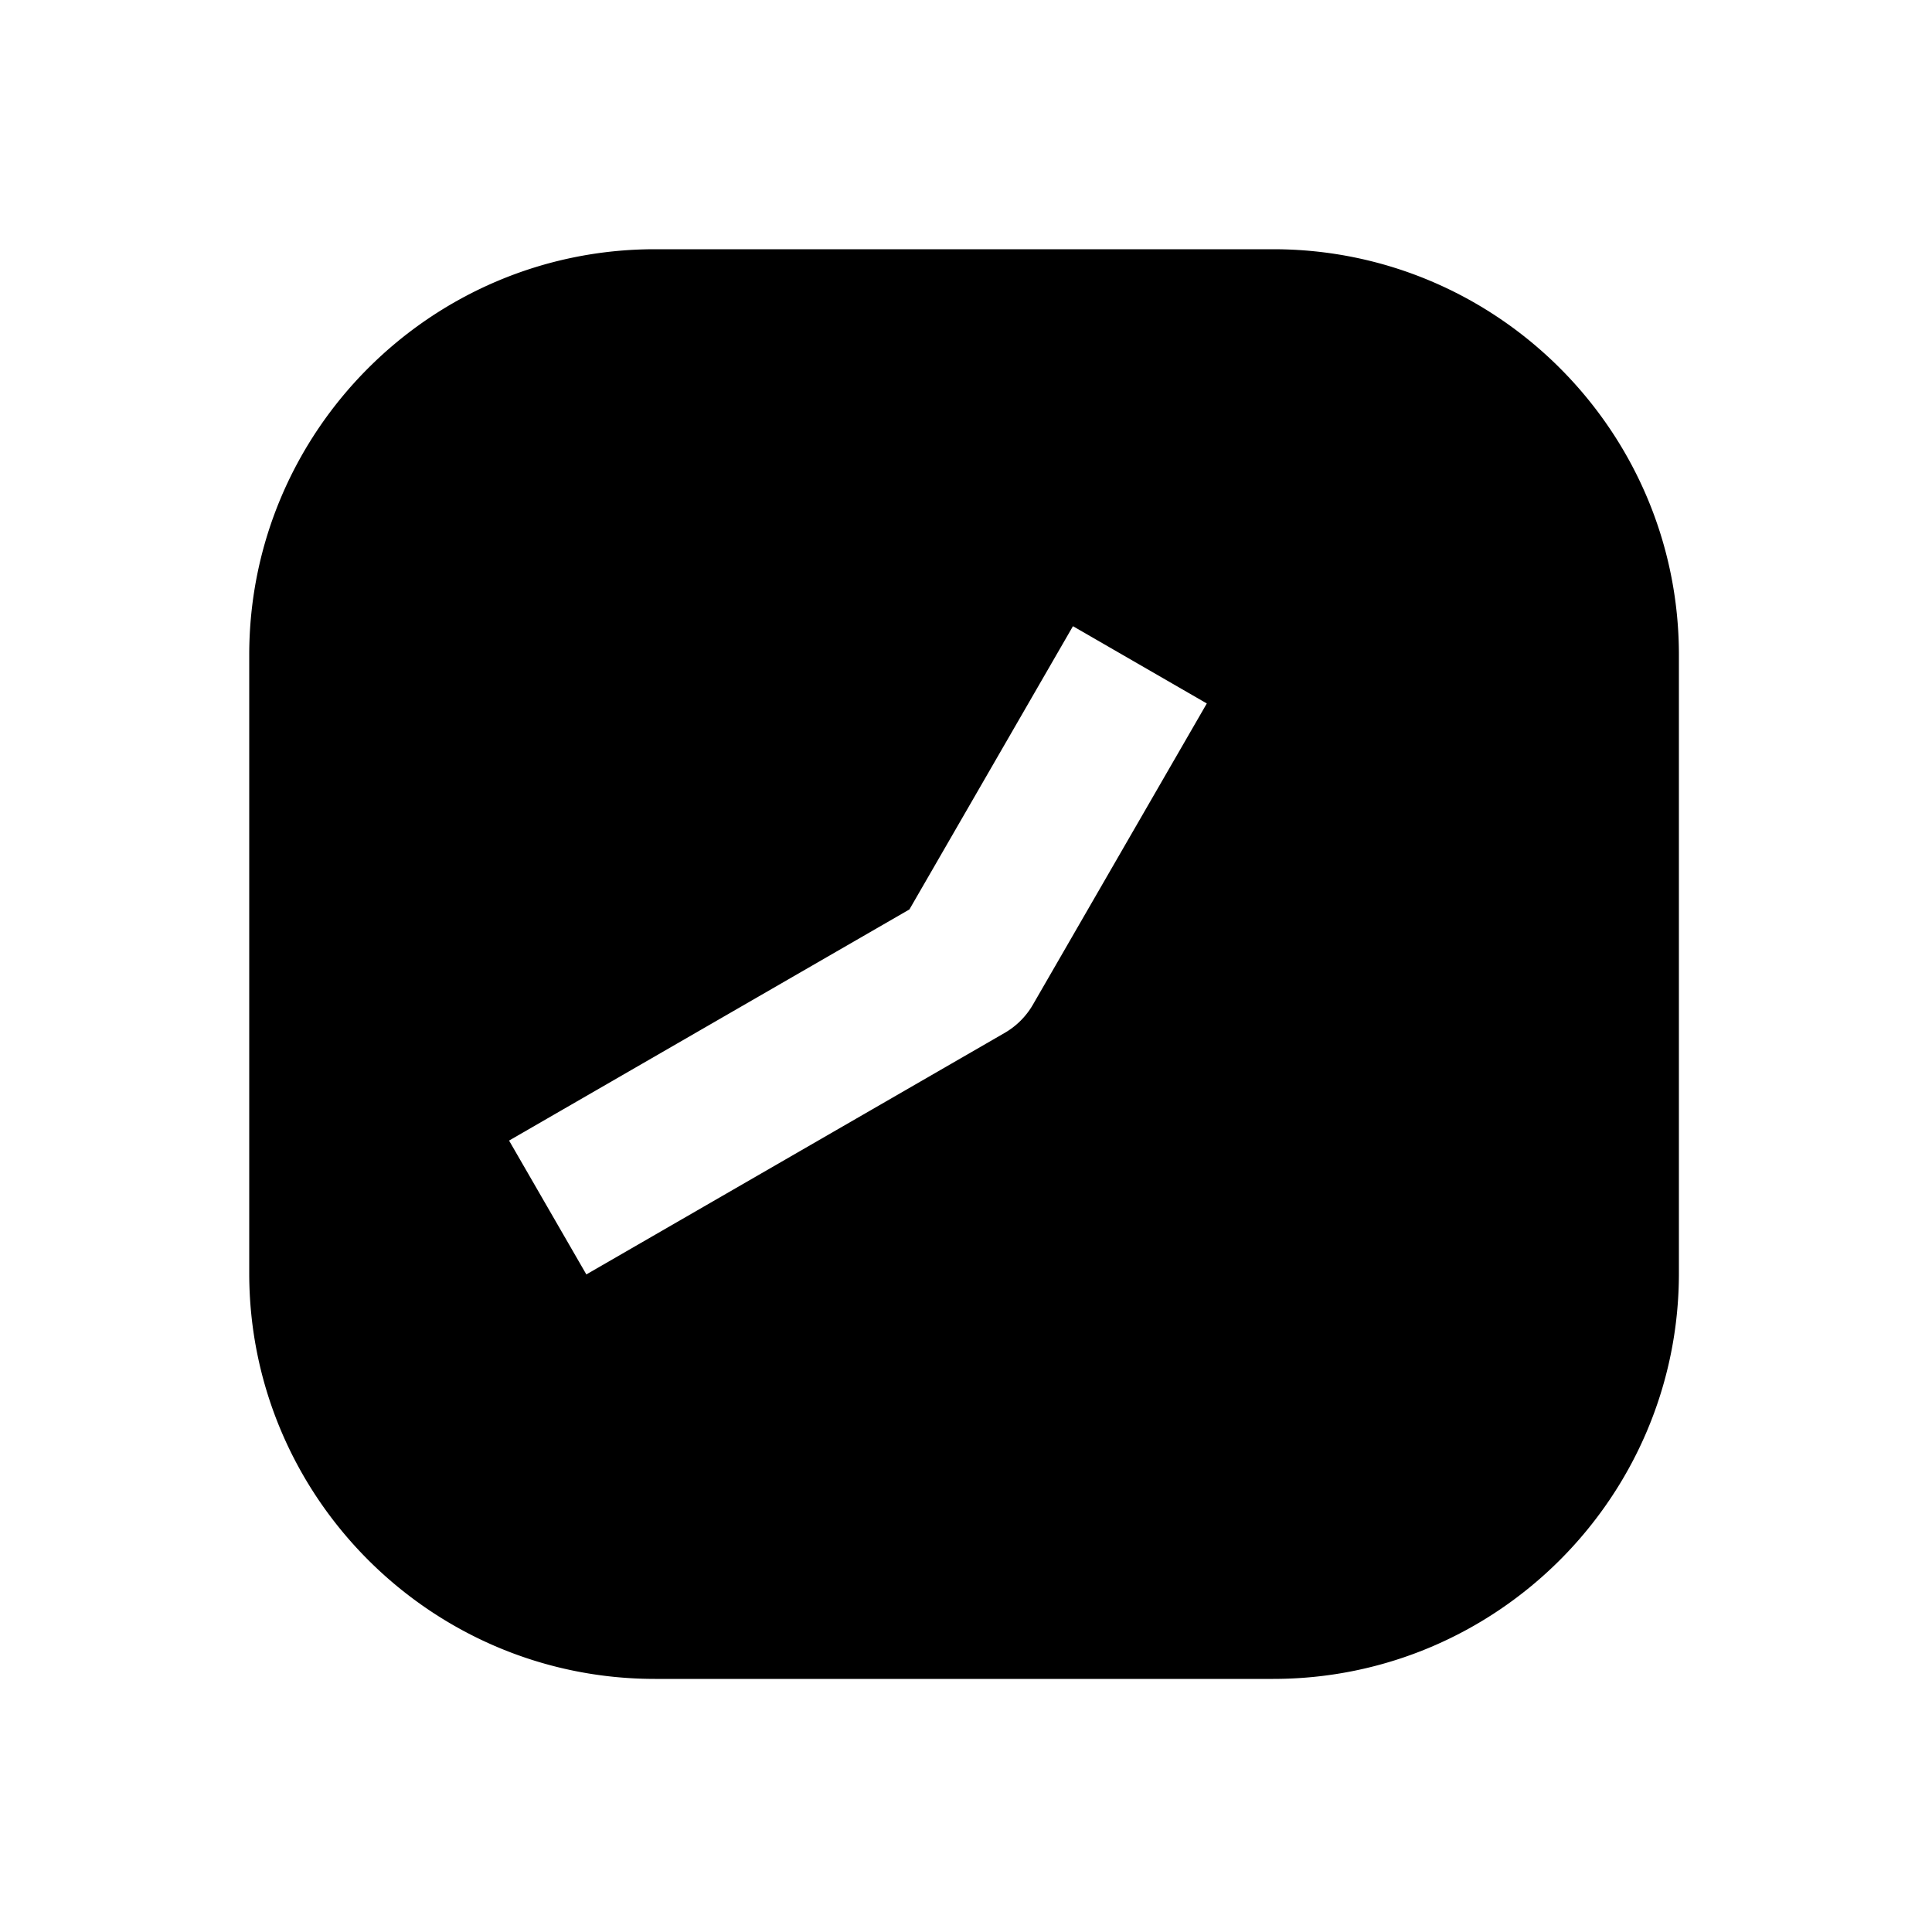 <svg xmlns="http://www.w3.org/2000/svg" width="1000" height="1000"><path d="M339 129c-115.82 0-210 94.18-210 210v320c0 115.82 94.18 210 210 210h320c115.82 0 210-94.18 210-210V339c0-115.82-94.18-210-210-210H339zm216.36 195.115 69.28 40-20 34.64-70 121.245A40.004 40.004 0 0 1 520 534.64l-181.865 105-34.64 20-40-69.28 34.64-20 172.584-99.641 64.64-111.963 20-34.64z" style="-inkscape-stroke:none"/></svg>